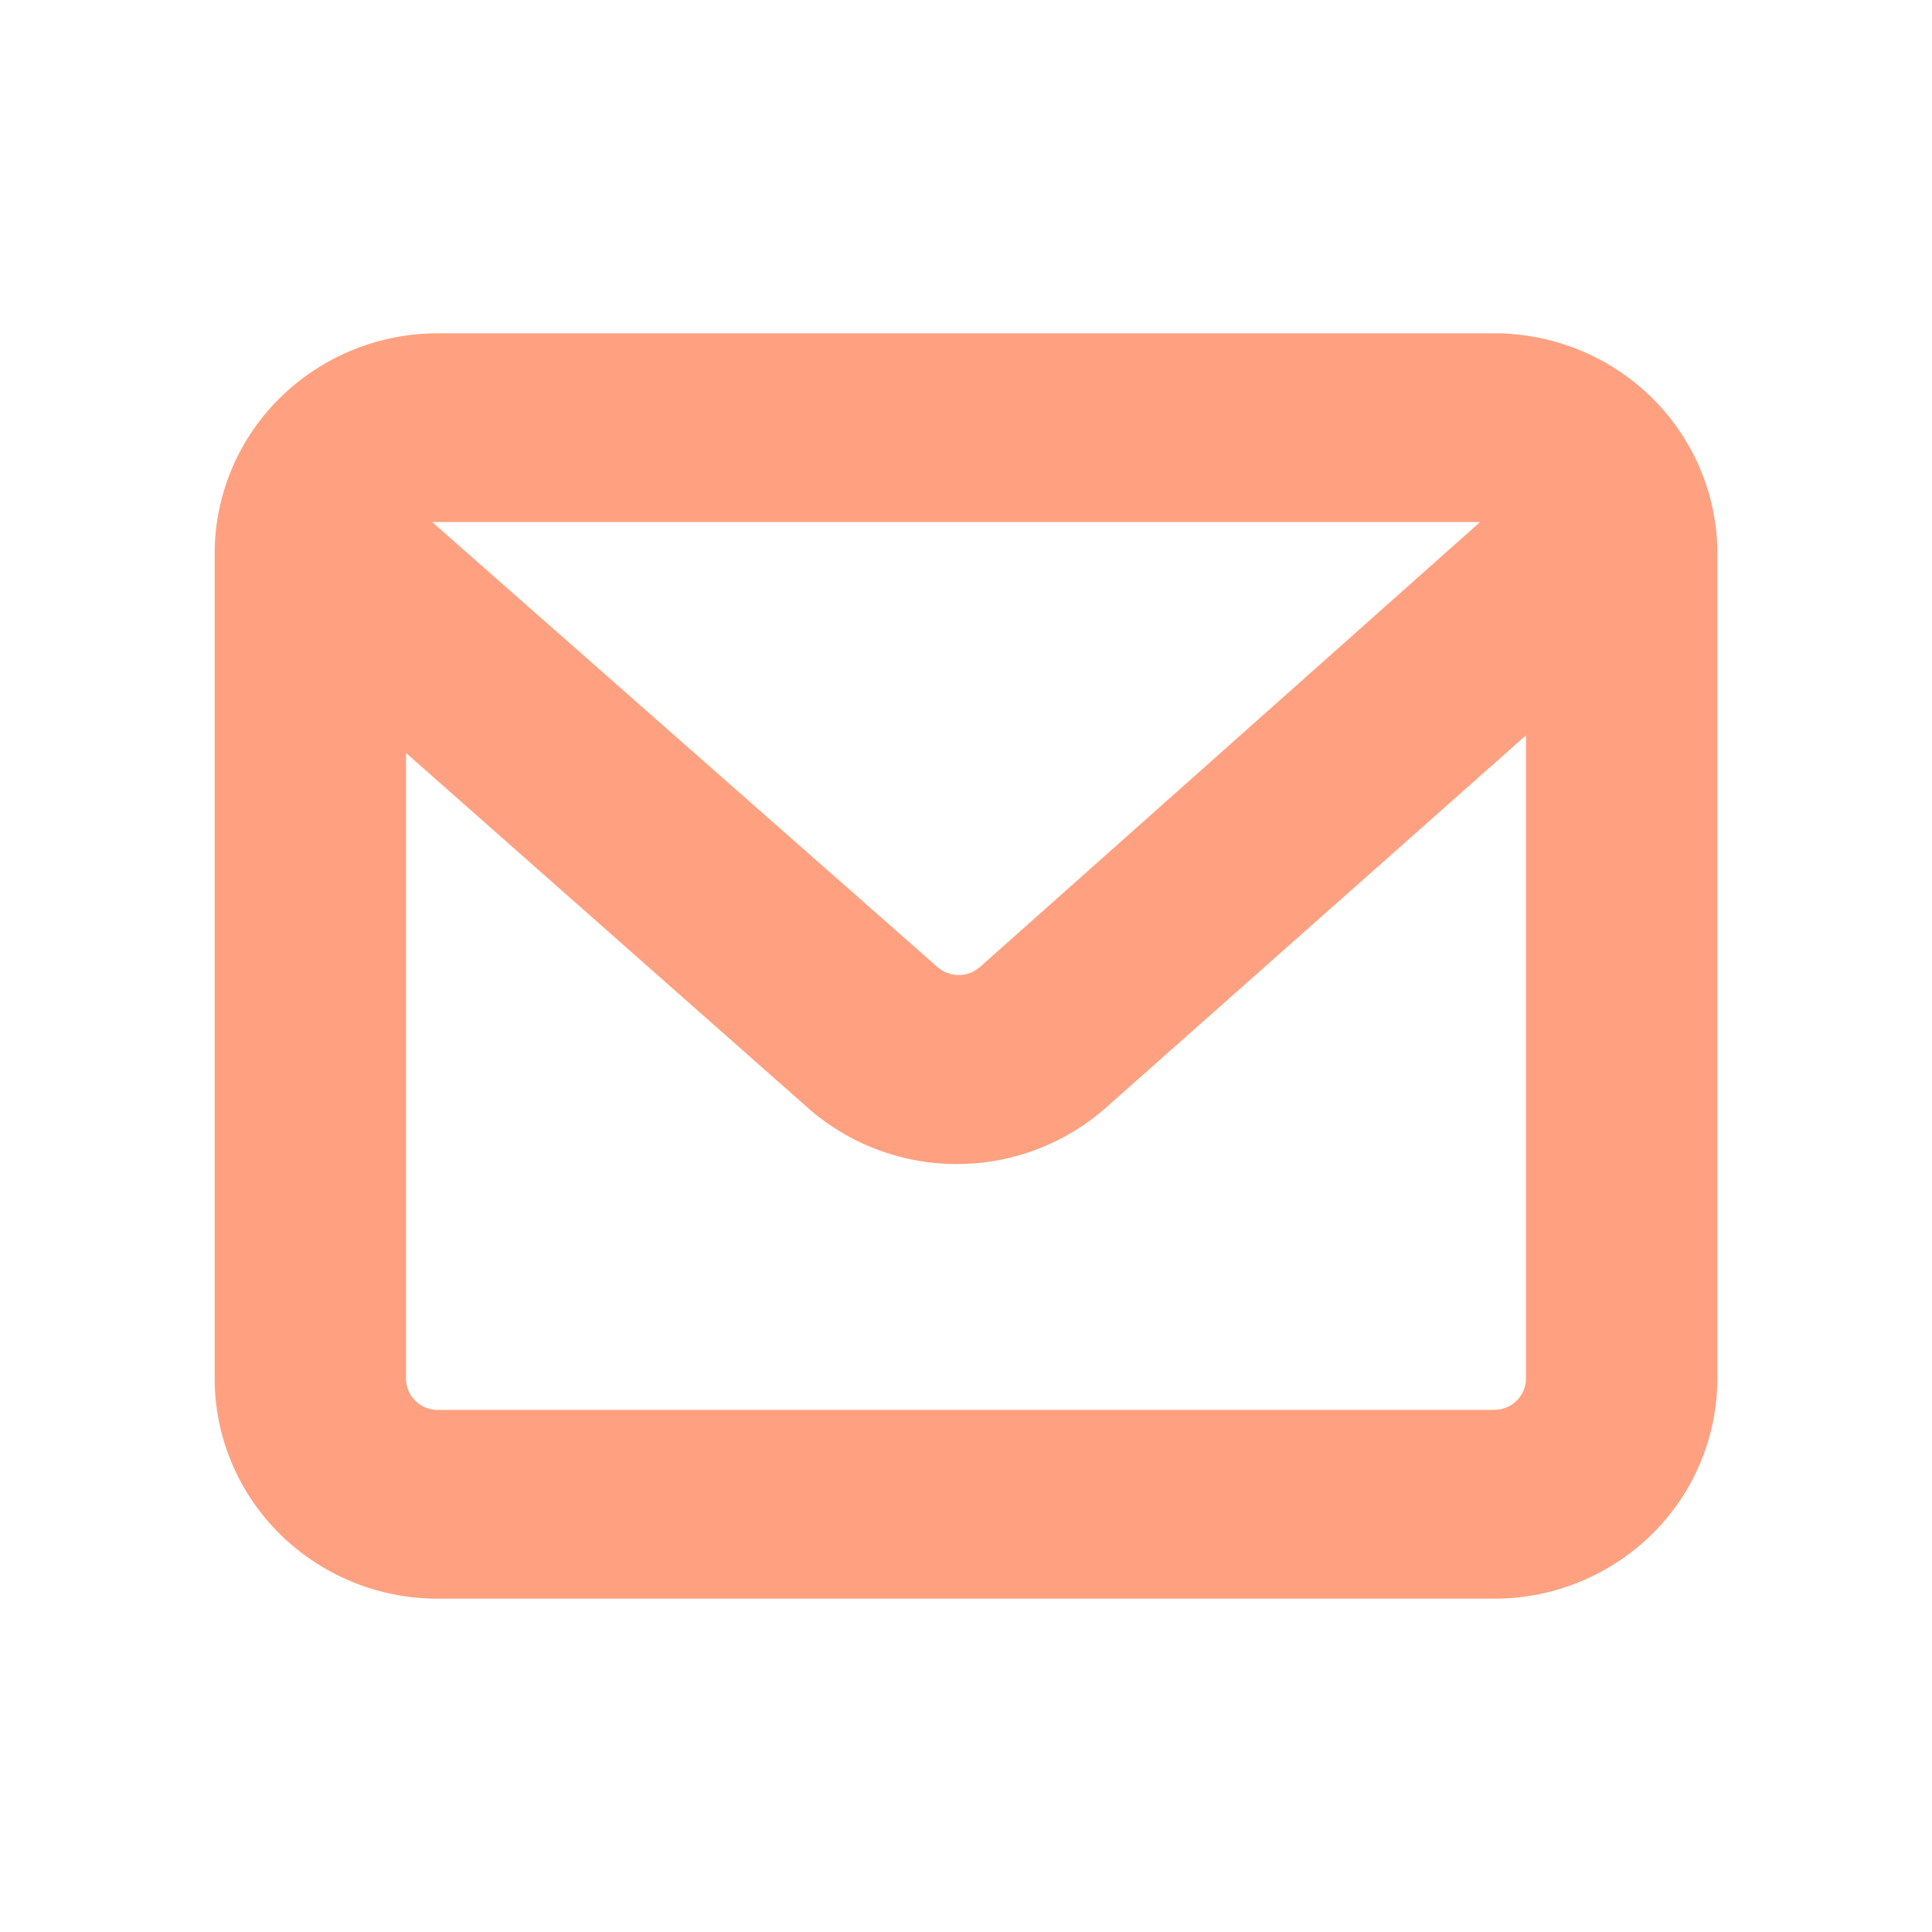 <svg width="38" height="38" fill="none" xmlns="http://www.w3.org/2000/svg"><path d="M29.387 6.556H8.613a4.421 4.421 0 00-3.105 1.268 4.302 4.302 0 00-1.286 3.063v16.226c0 1.149.463 2.25 1.286 3.063a4.42 4.42 0 003.105 1.268h20.774a4.42 4.42 0 003.105-1.268 4.303 4.303 0 001.286-3.063V10.887c0-1.149-.463-2.25-1.286-3.063a4.421 4.421 0 00-3.105-1.268zm-.276 3.712l-9.835 8.75a.632.632 0 01-.84 0L8.5 10.268h20.61zm.276 17.463H8.613a.632.632 0 01-.444-.18.615.615 0 01-.183-.438V14.81l7.903 6.98a4.425 4.425 0 002.929 1.105 4.426 4.426 0 002.93-1.105l8.266-7.327v12.649a.61.61 0 01-.183.437.63.63 0 01-.444.181z" fill="#FFA180"/></svg>